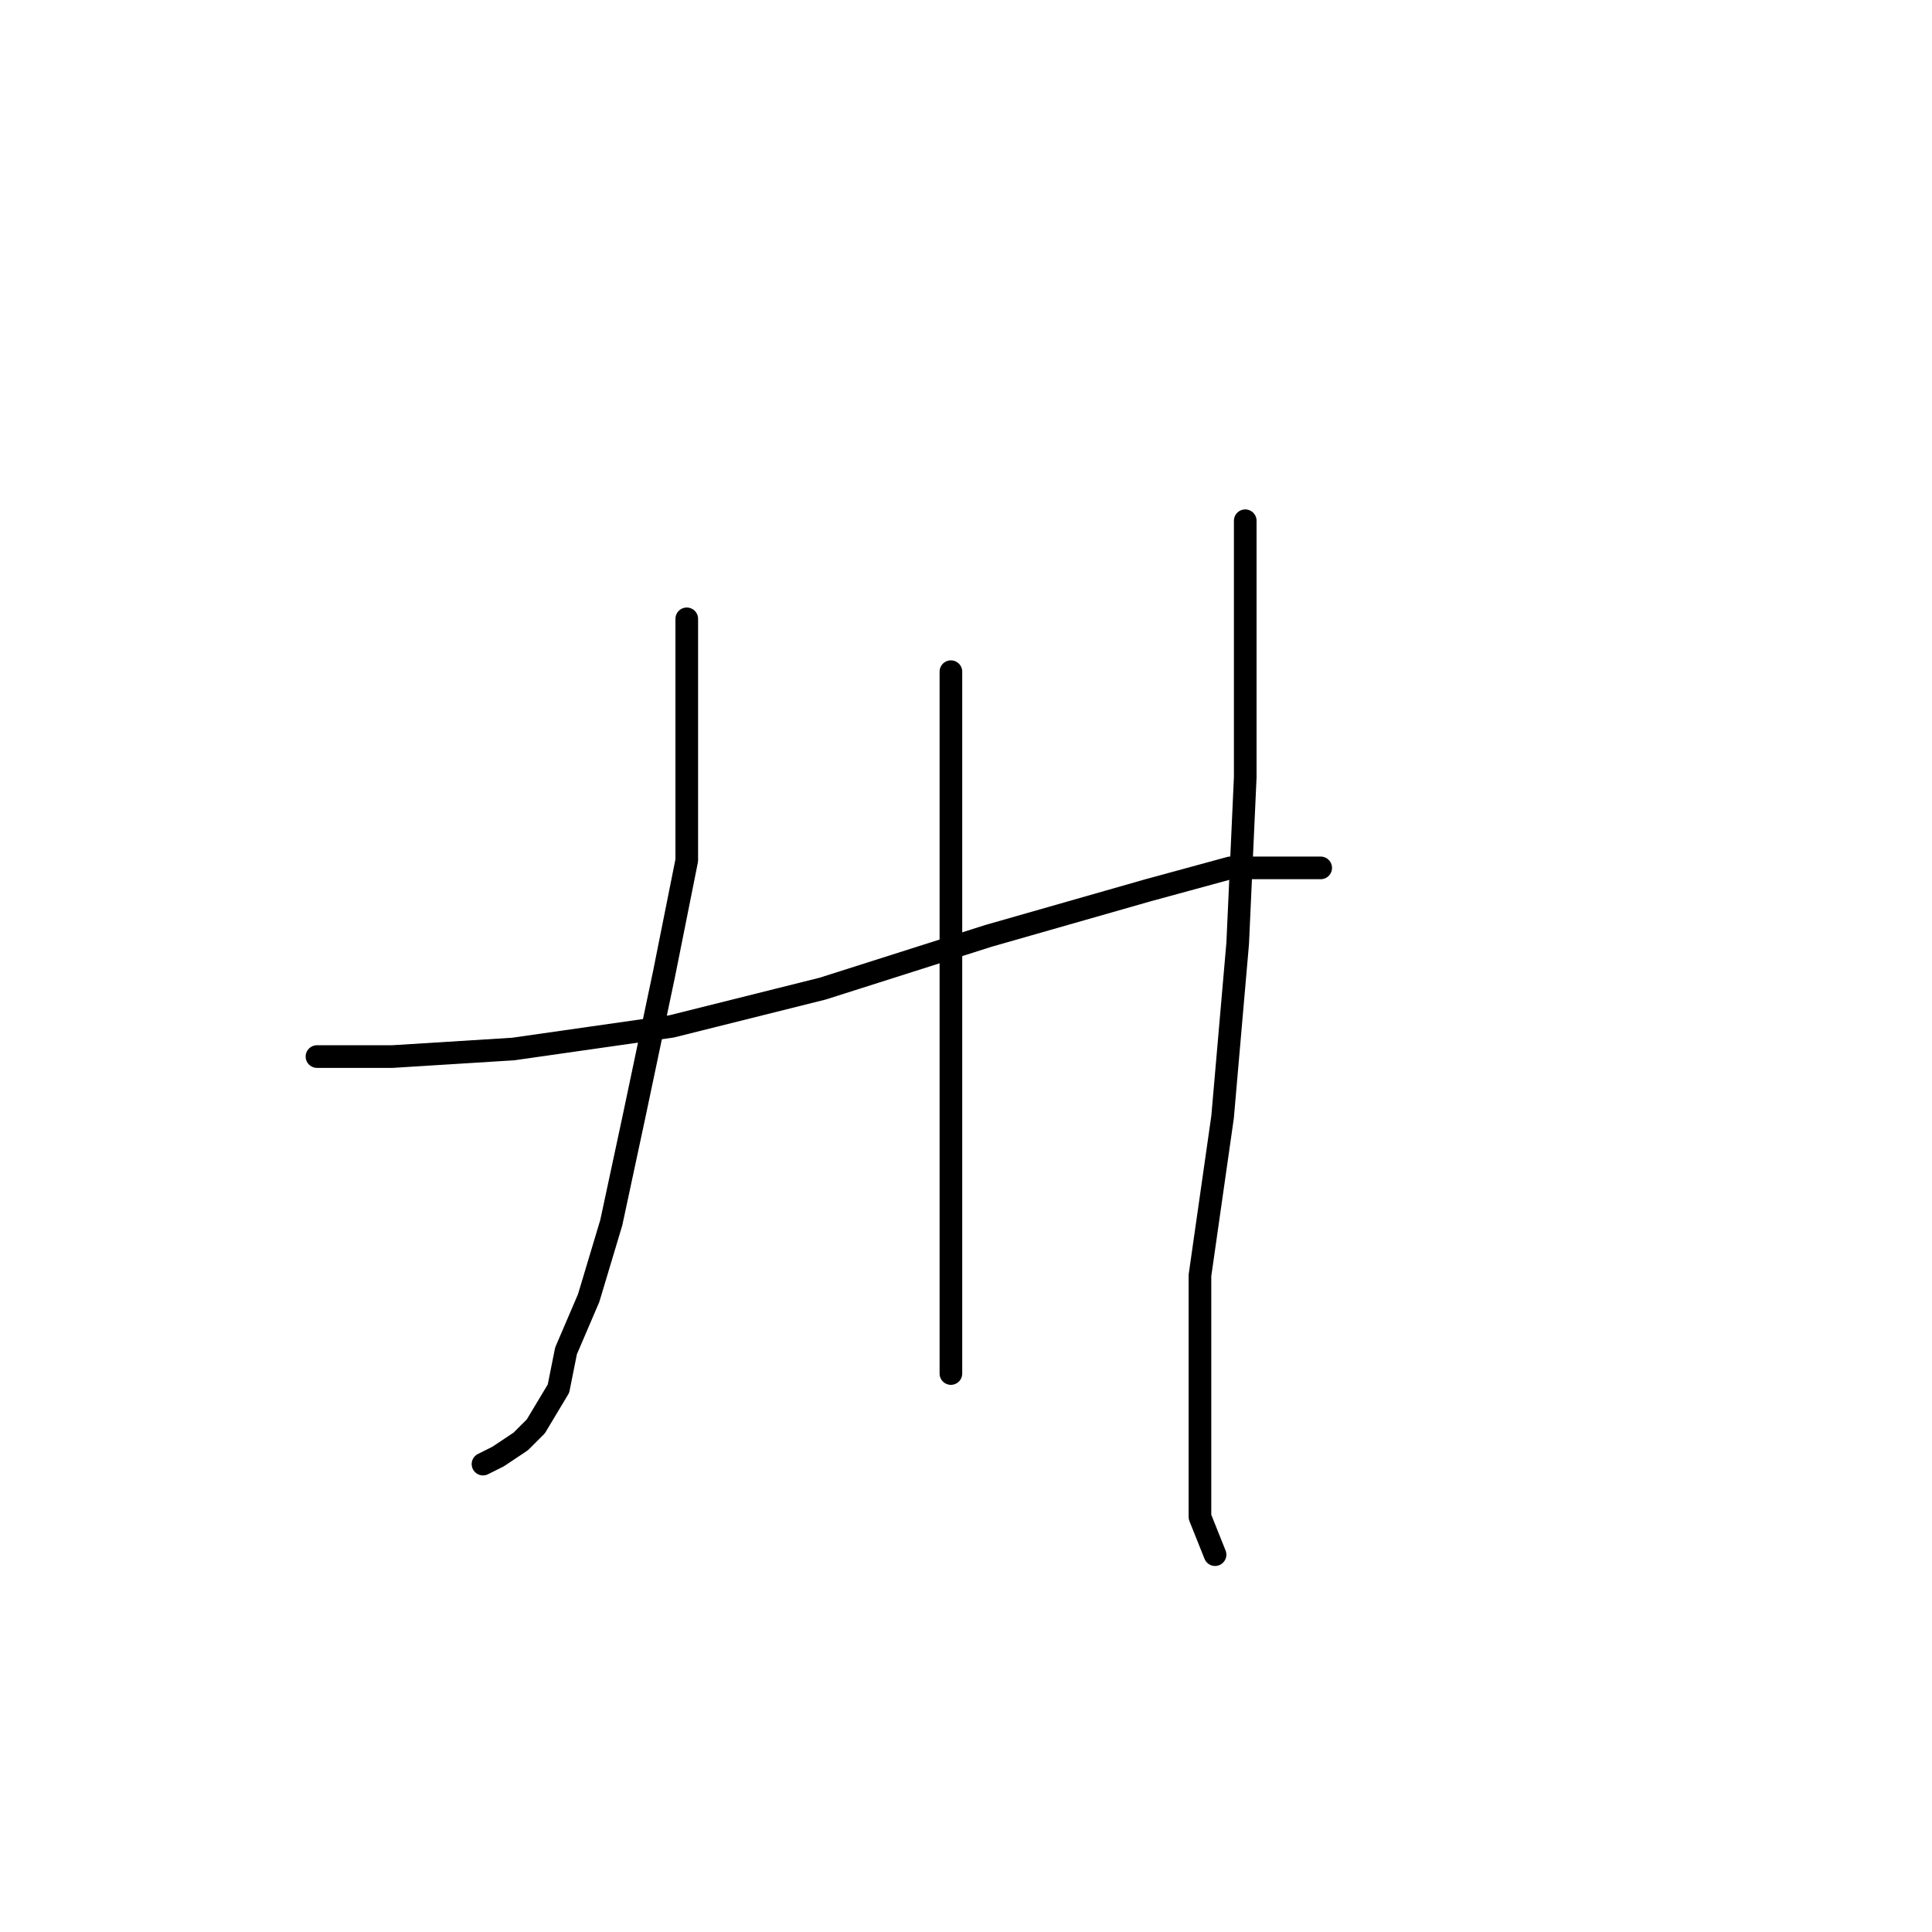 <?xml version="1.0" standalone="no"?>
    <svg width="256" height="256" xmlns="http://www.w3.org/2000/svg" version="1.1">
    <polyline stroke="black" stroke-width="3" stroke-linecap="round" fill="transparent" stroke-linejoin="round" points="42 140 52 140 68 139 89 136 109 131 131 124 152 118 163 115 170 115 173 115 175 115 171 115 171 115 " />
        <polyline stroke="black" stroke-width="3" stroke-linecap="round" fill="transparent" stroke-linejoin="round" points="91 82 91 90 91 100 91 114 88 129 84 148 81 162 78 172 75 179 74 184 71 189 69 191 66 193 64 194 64 194 " />
        <polyline stroke="black" stroke-width="3" stroke-linecap="round" fill="transparent" stroke-linejoin="round" points="126 89 126 96 126 108 126 124 126 141 126 155 126 164 126 171 126 178 126 181 126 182 126 182 " />
        <polyline stroke="black" stroke-width="3" stroke-linecap="round" fill="transparent" stroke-linejoin="round" points="165 69 165 77 165 87 165 103 164 125 162 148 159 169 159 184 159 194 159 201 161 206 161 206 " />
        </svg>